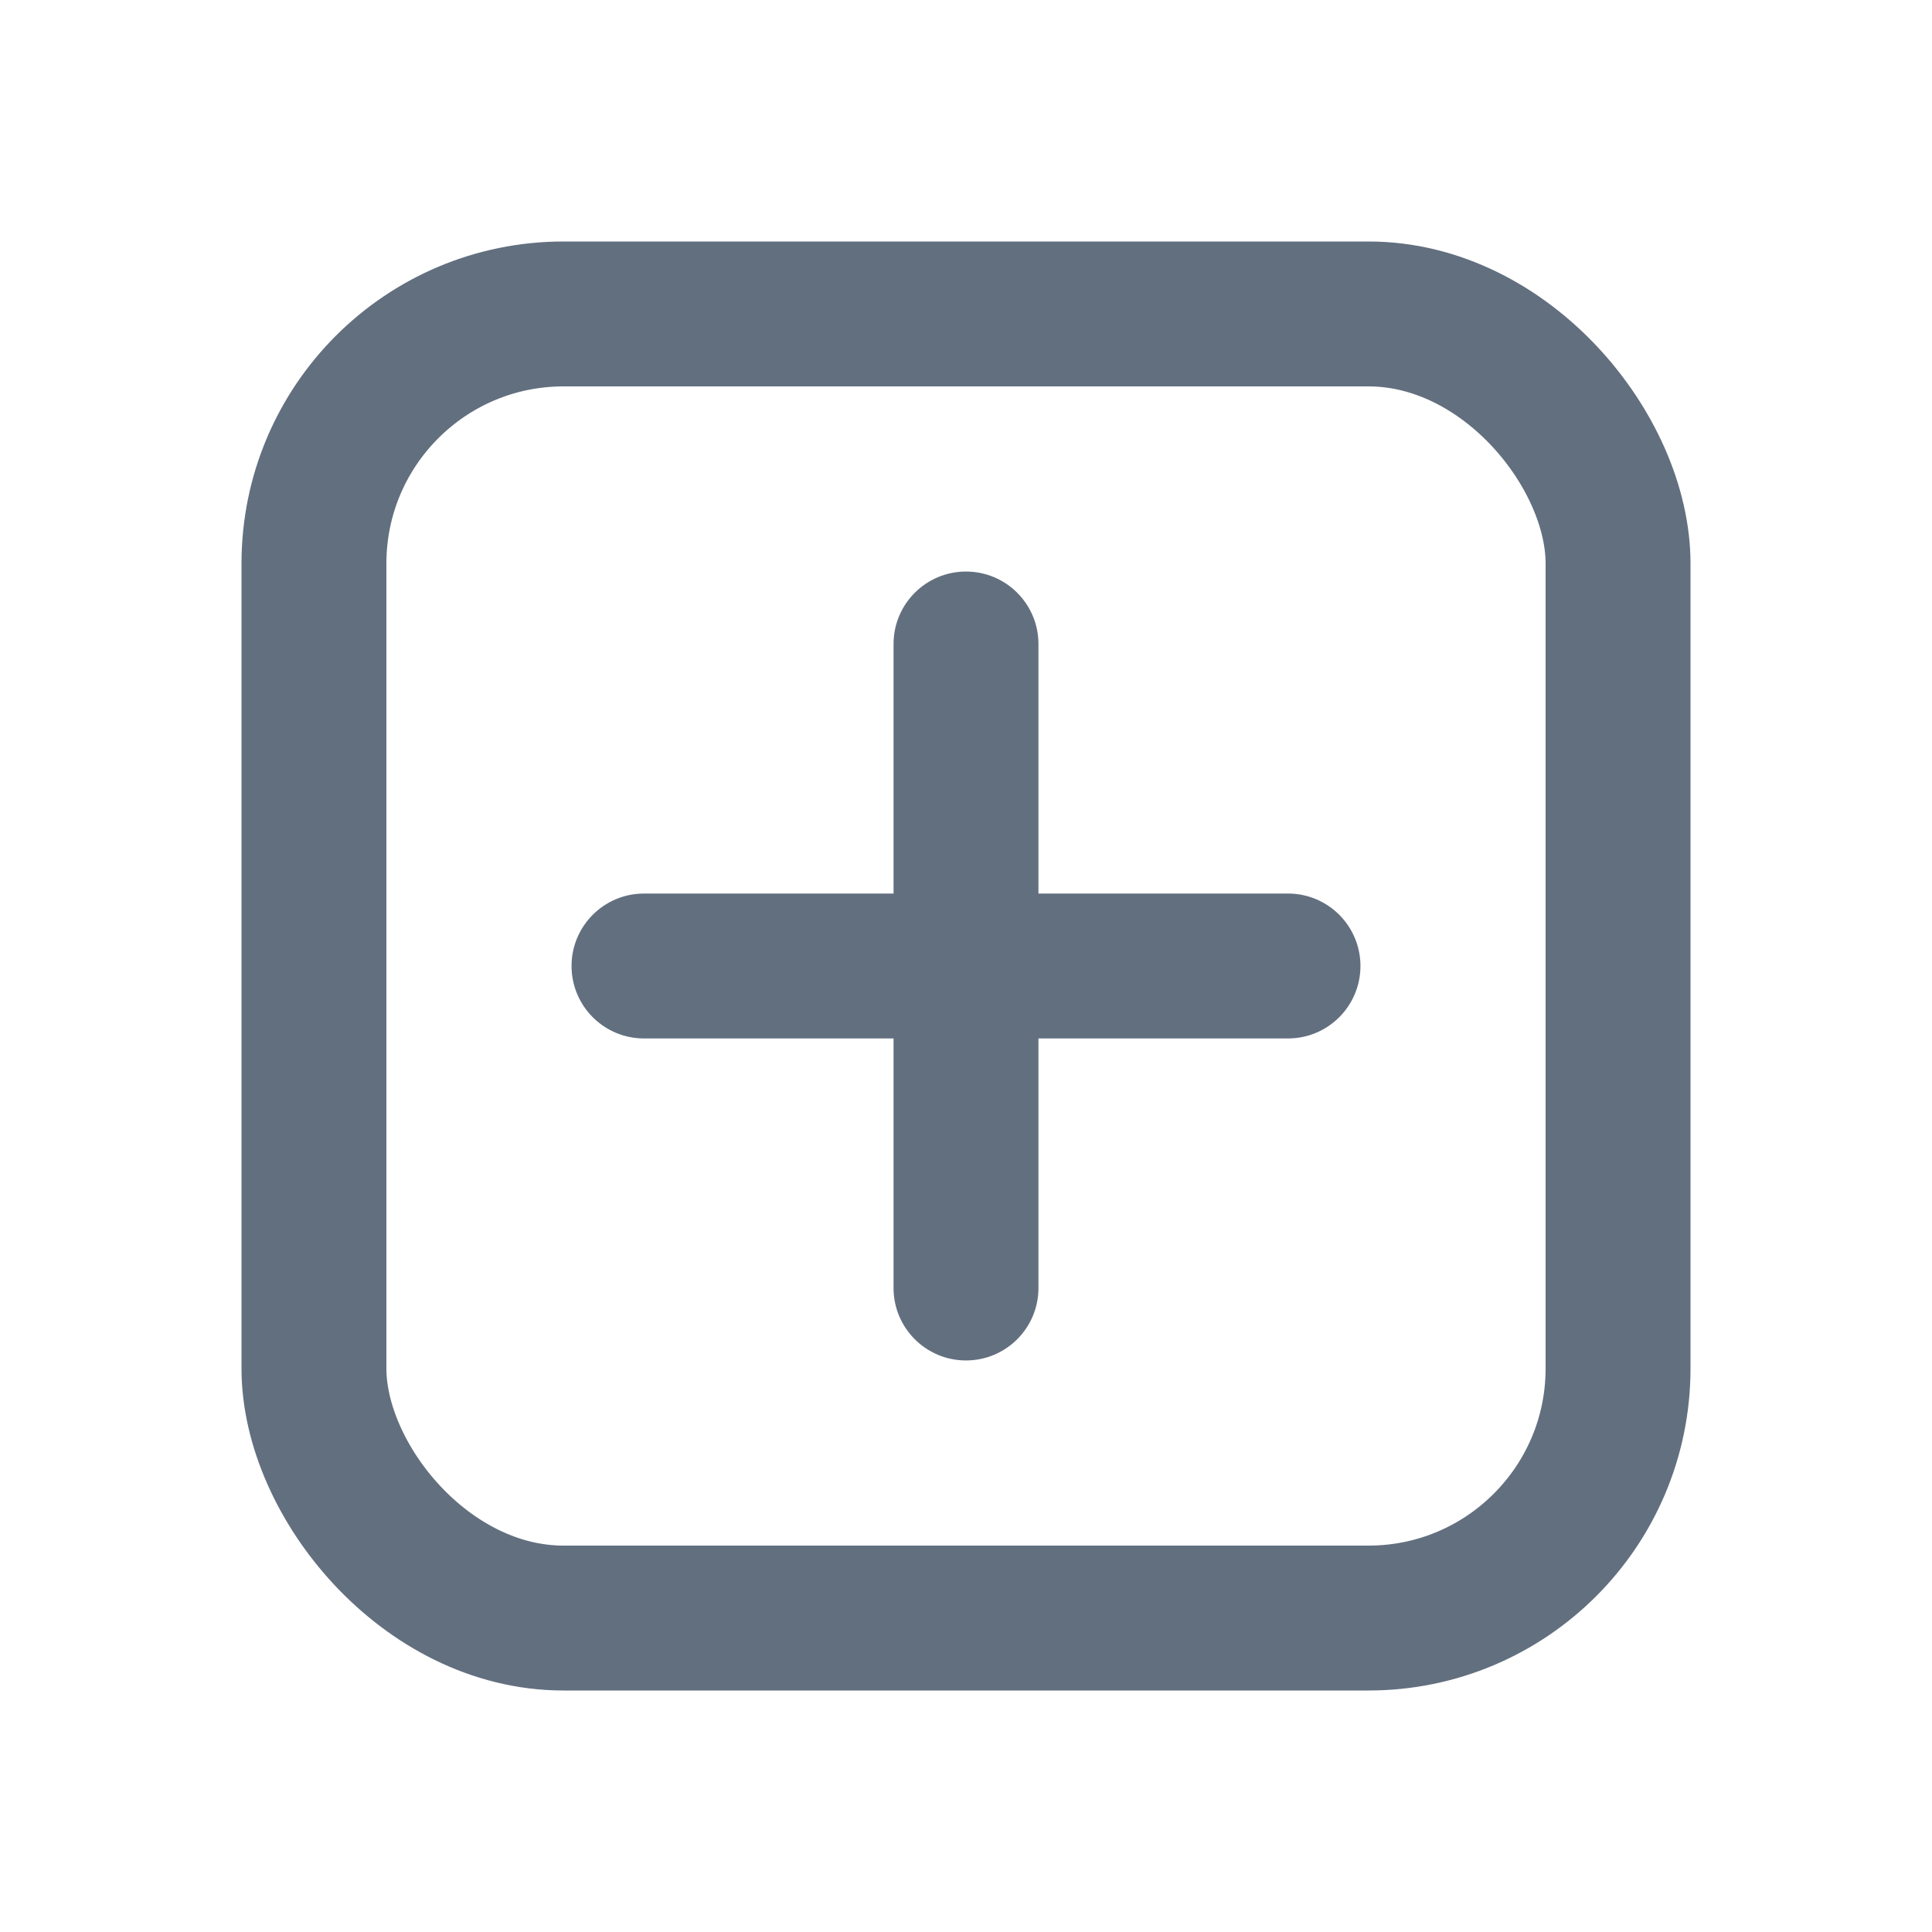 <svg width="24" height="24" viewBox="0 0 24 24" fill="none" xmlns="http://www.w3.org/2000/svg">
<path d="M12.9 8C12.9 7.503 12.497 7.1 12 7.1C11.503 7.1 11.1 7.503 11.1 8H12.9ZM11.1 16C11.1 16.497 11.503 16.9 12 16.9C12.497 16.9 12.9 16.497 12.9 16H11.1ZM16 12.9C16.497 12.9 16.9 12.497 16.9 12C16.9 11.503 16.497 11.1 16 11.1V12.9ZM8 11.1C7.503 11.1 7.1 11.503 7.1 12C7.1 12.497 7.503 12.9 8 12.9L8 11.1ZM11.1 8V16H12.9V8H11.1ZM16 11.1L8 11.1L8 12.9L16 12.9V11.1Z" fill="#626F7F"/>
<rect x="3.9" y="3.9" width="16.2" height="16.2" rx="3.1" stroke="#626F7F" stroke-width="1.8"/>
</svg>
